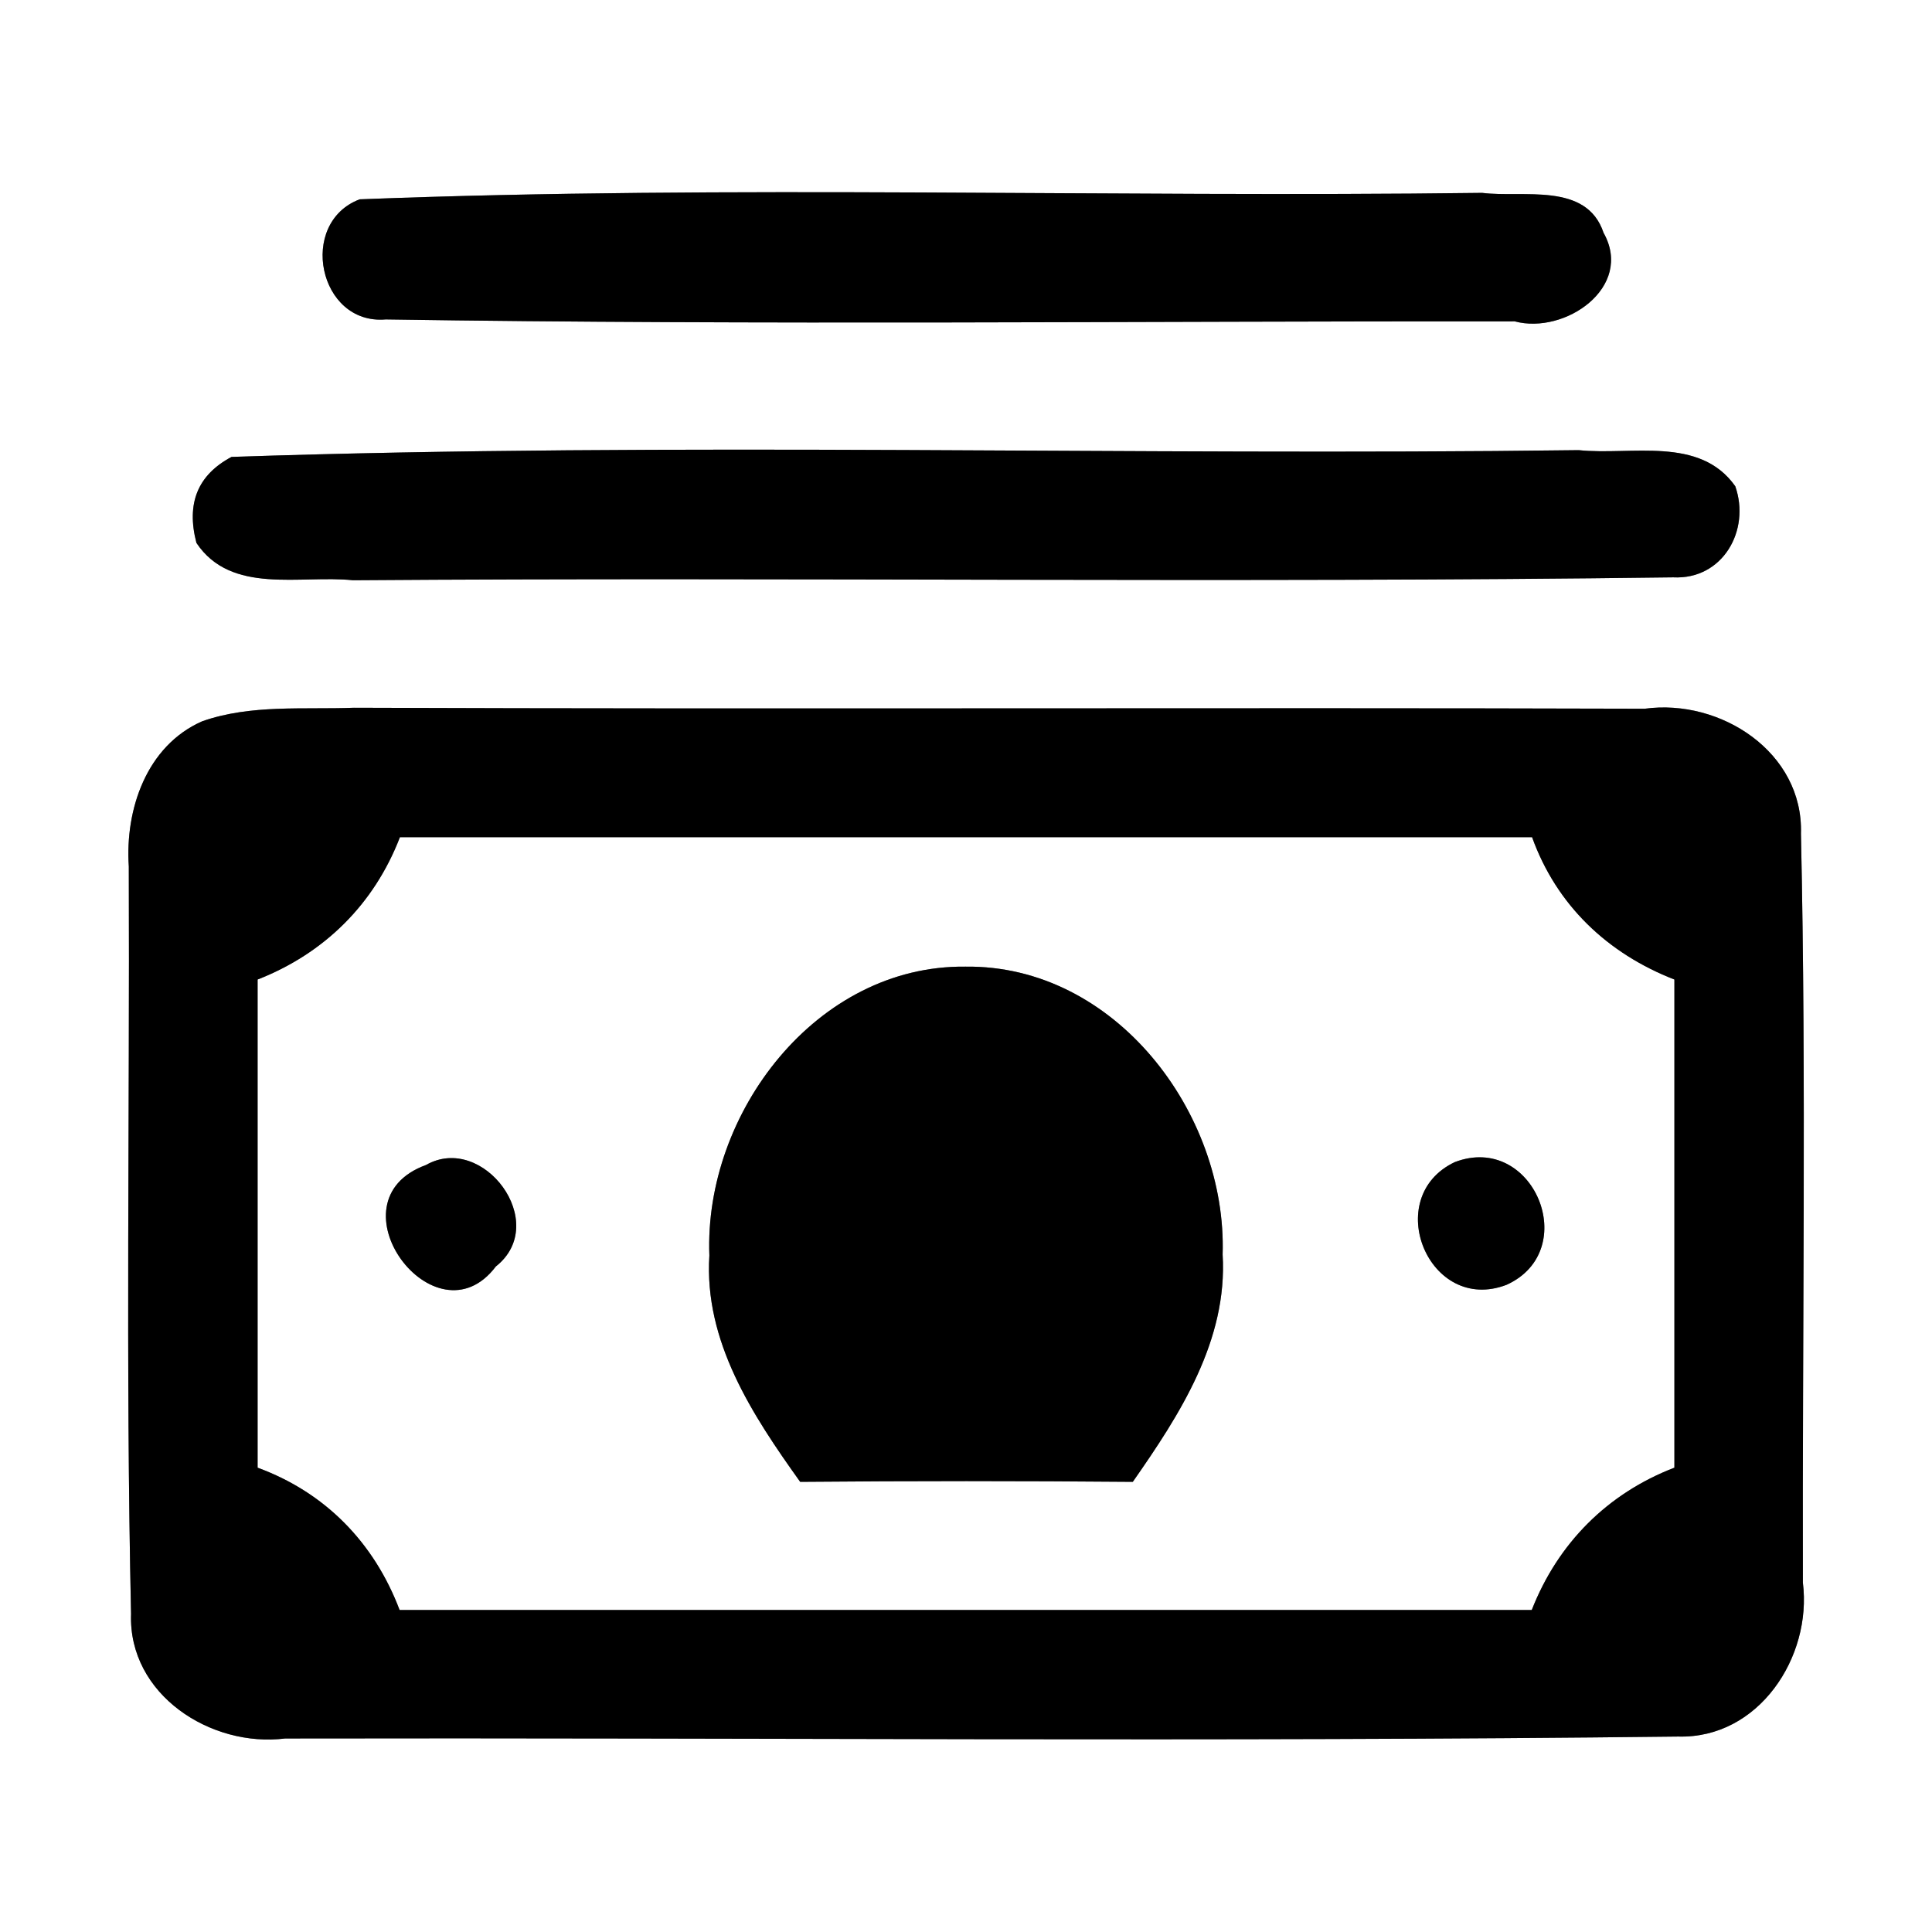 <?xml version="1.0" encoding="UTF-8" ?>
<!DOCTYPE svg PUBLIC "-//W3C//DTD SVG 1.1//EN" "http://www.w3.org/Graphics/SVG/1.1/DTD/svg11.dtd">
<svg width="60pt" height="60pt" viewBox="0 0 60 60" version="1.1" xmlns="http://www.w3.org/2000/svg">
<rect x="0" y="0" width="60" height="60" fill="#808080" stroke="none"/>
<g id="#ffffffff">
<path fill="#ffffff" opacity="1.00" d=" M 0.00 0.00 L 60.00 0.00 L 60.00 60.00 L 0.00 60.00 L 0.00 0.00 M 11.17 6.19 C 9.24 6.92 9.89 10.10 11.98 9.92 C 23.66 10.10 35.35 9.97 47.04 9.98 C 48.60 10.40 50.75 8.92 49.80 7.23 C 49.27 5.64 47.29 6.15 46.03 5.99 C 34.41 6.14 22.77 5.74 11.17 6.19 M 7.19 14.19 C 6.14 14.75 5.78 15.63 6.10 16.86 C 7.18 18.48 9.33 17.85 10.96 18.02 C 24.63 17.92 38.30 18.11 51.96 17.93 C 53.50 18.01 54.37 16.47 53.89 15.10 C 52.78 13.53 50.66 14.15 49.03 13.98 C 35.09 14.16 21.12 13.72 7.19 14.19 M 6.28 22.40 C 4.55 23.16 3.88 25.14 4.00 26.91 C 4.03 34.65 3.90 42.39 4.07 50.12 C 3.98 52.63 6.55 54.28 8.86 53.99 C 23.28 53.96 37.71 54.10 52.12 53.93 C 54.61 54.00 56.28 51.47 55.99 49.15 C 55.97 41.40 56.10 33.64 55.93 25.89 C 56.01 23.36 53.43 21.69 51.08 22.01 C 37.72 21.97 24.36 22.03 10.99 21.98 C 9.42 22.04 7.79 21.87 6.28 22.40 Z" />
<path fill="#ffffff" opacity="1.00" d=" M 12.42 26.00 C 24.14 26.00 35.86 26.00 47.58 26.00 C 48.34 28.11 49.92 29.61 52.00 30.42 C 52.00 35.47 52.00 40.52 52.00 45.58 C 49.92 46.38 48.38 47.93 47.57 50.00 C 35.85 50.00 24.13 50.00 12.41 50.00 C 11.62 47.91 10.10 46.35 8.00 45.58 C 8.00 40.53 8.00 35.47 8.00 30.42 C 10.07 29.61 11.62 28.08 12.42 26.00 M 22.03 38.99 C 21.86 41.66 23.37 43.95 24.85 46.02 C 28.29 45.99 31.74 45.99 35.18 46.02 C 36.64 43.93 38.13 41.63 37.97 38.96 C 38.11 34.56 34.62 29.96 29.98 30.02 C 25.35 29.97 21.86 34.58 22.03 38.99 M 13.23 36.18 C 10.15 37.30 13.52 41.82 15.40 39.33 C 17.11 37.98 15.00 35.17 13.23 36.18 M 45.18 36.09 C 42.88 37.18 44.37 40.83 46.79 39.90 C 49.14 38.83 47.62 35.16 45.18 36.09 Z" />
</g>
<g id="#000000ff">
<path fill="#000000" opacity="1.00" d=" M 11.17 6.19 C 22.77 5.74 34.41 6.14 46.03 5.99 C 47.29 6.15 49.27 5.64 49.80 7.23 C 50.75 8.92 48.60 10.40 47.04 9.98 C 35.35 9.97 23.66 10.10 11.98 9.92 C 9.89 10.10 9.24 6.92 11.17 6.19 Z" />
<path fill="#000000" opacity="1.00" d=" M 7.19 14.19 C 21.12 13.72 35.09 14.16 49.03 13.98 C 50.66 14.15 52.78 13.53 53.89 15.10 C 54.37 16.47 53.50 18.01 51.96 17.93 C 38.30 18.11 24.63 17.92 10.96 18.02 C 9.33 17.85 7.18 18.48 6.10 16.86 C 5.78 15.63 6.14 14.75 7.19 14.19 Z" />
<path fill="#000000" opacity="1.00" d=" M 6.28 22.40 C 7.79 21.87 9.42 22.04 10.99 21.98 C 24.36 22.03 37.72 21.97 51.08 22.01 C 53.43 21.69 56.01 23.36 55.93 25.89 C 56.10 33.64 55.97 41.40 55.99 49.15 C 56.28 51.47 54.61 54.00 52.12 53.93 C 37.71 54.10 23.28 53.96 8.86 53.99 C 6.55 54.28 3.98 52.63 4.07 50.12 C 3.90 42.39 4.03 34.65 4.00 26.91 C 3.88 25.14 4.55 23.16 6.28 22.40 M 12.42 26.00 C 11.62 28.08 10.07 29.61 8.00 30.42 C 8.00 35.47 8.00 40.53 8.00 45.58 C 10.10 46.35 11.62 47.91 12.41 50.00 C 24.13 50.00 35.85 50.00 47.57 50.00 C 48.38 47.93 49.92 46.38 52.00 45.58 C 52.00 40.52 52.00 35.47 52.00 30.42 C 49.92 29.61 48.34 28.11 47.58 26.00 C 35.86 26.00 24.14 26.00 12.42 26.00 Z" />
<path fill="#000000" opacity="1.00" d=" M 22.03 38.99 C 21.86 34.58 25.35 29.97 29.98 30.02 C 34.62 29.96 38.11 34.56 37.97 38.96 C 38.13 41.63 36.64 43.93 35.18 46.02 C 31.74 45.99 28.29 45.99 24.85 46.02 C 23.37 43.95 21.86 41.66 22.03 38.99 Z" />
<path fill="#000000" opacity="1.00" d=" M 13.23 36.18 C 15.00 35.17 17.11 37.98 15.40 39.33 C 13.52 41.82 10.15 37.30 13.23 36.18 Z" />
<path fill="#000000" opacity="1.00" d=" M 45.18 36.09 C 47.62 35.16 49.14 38.83 46.79 39.90 C 44.37 40.83 42.88 37.18 45.18 36.09 Z" />
</g>
</svg>
